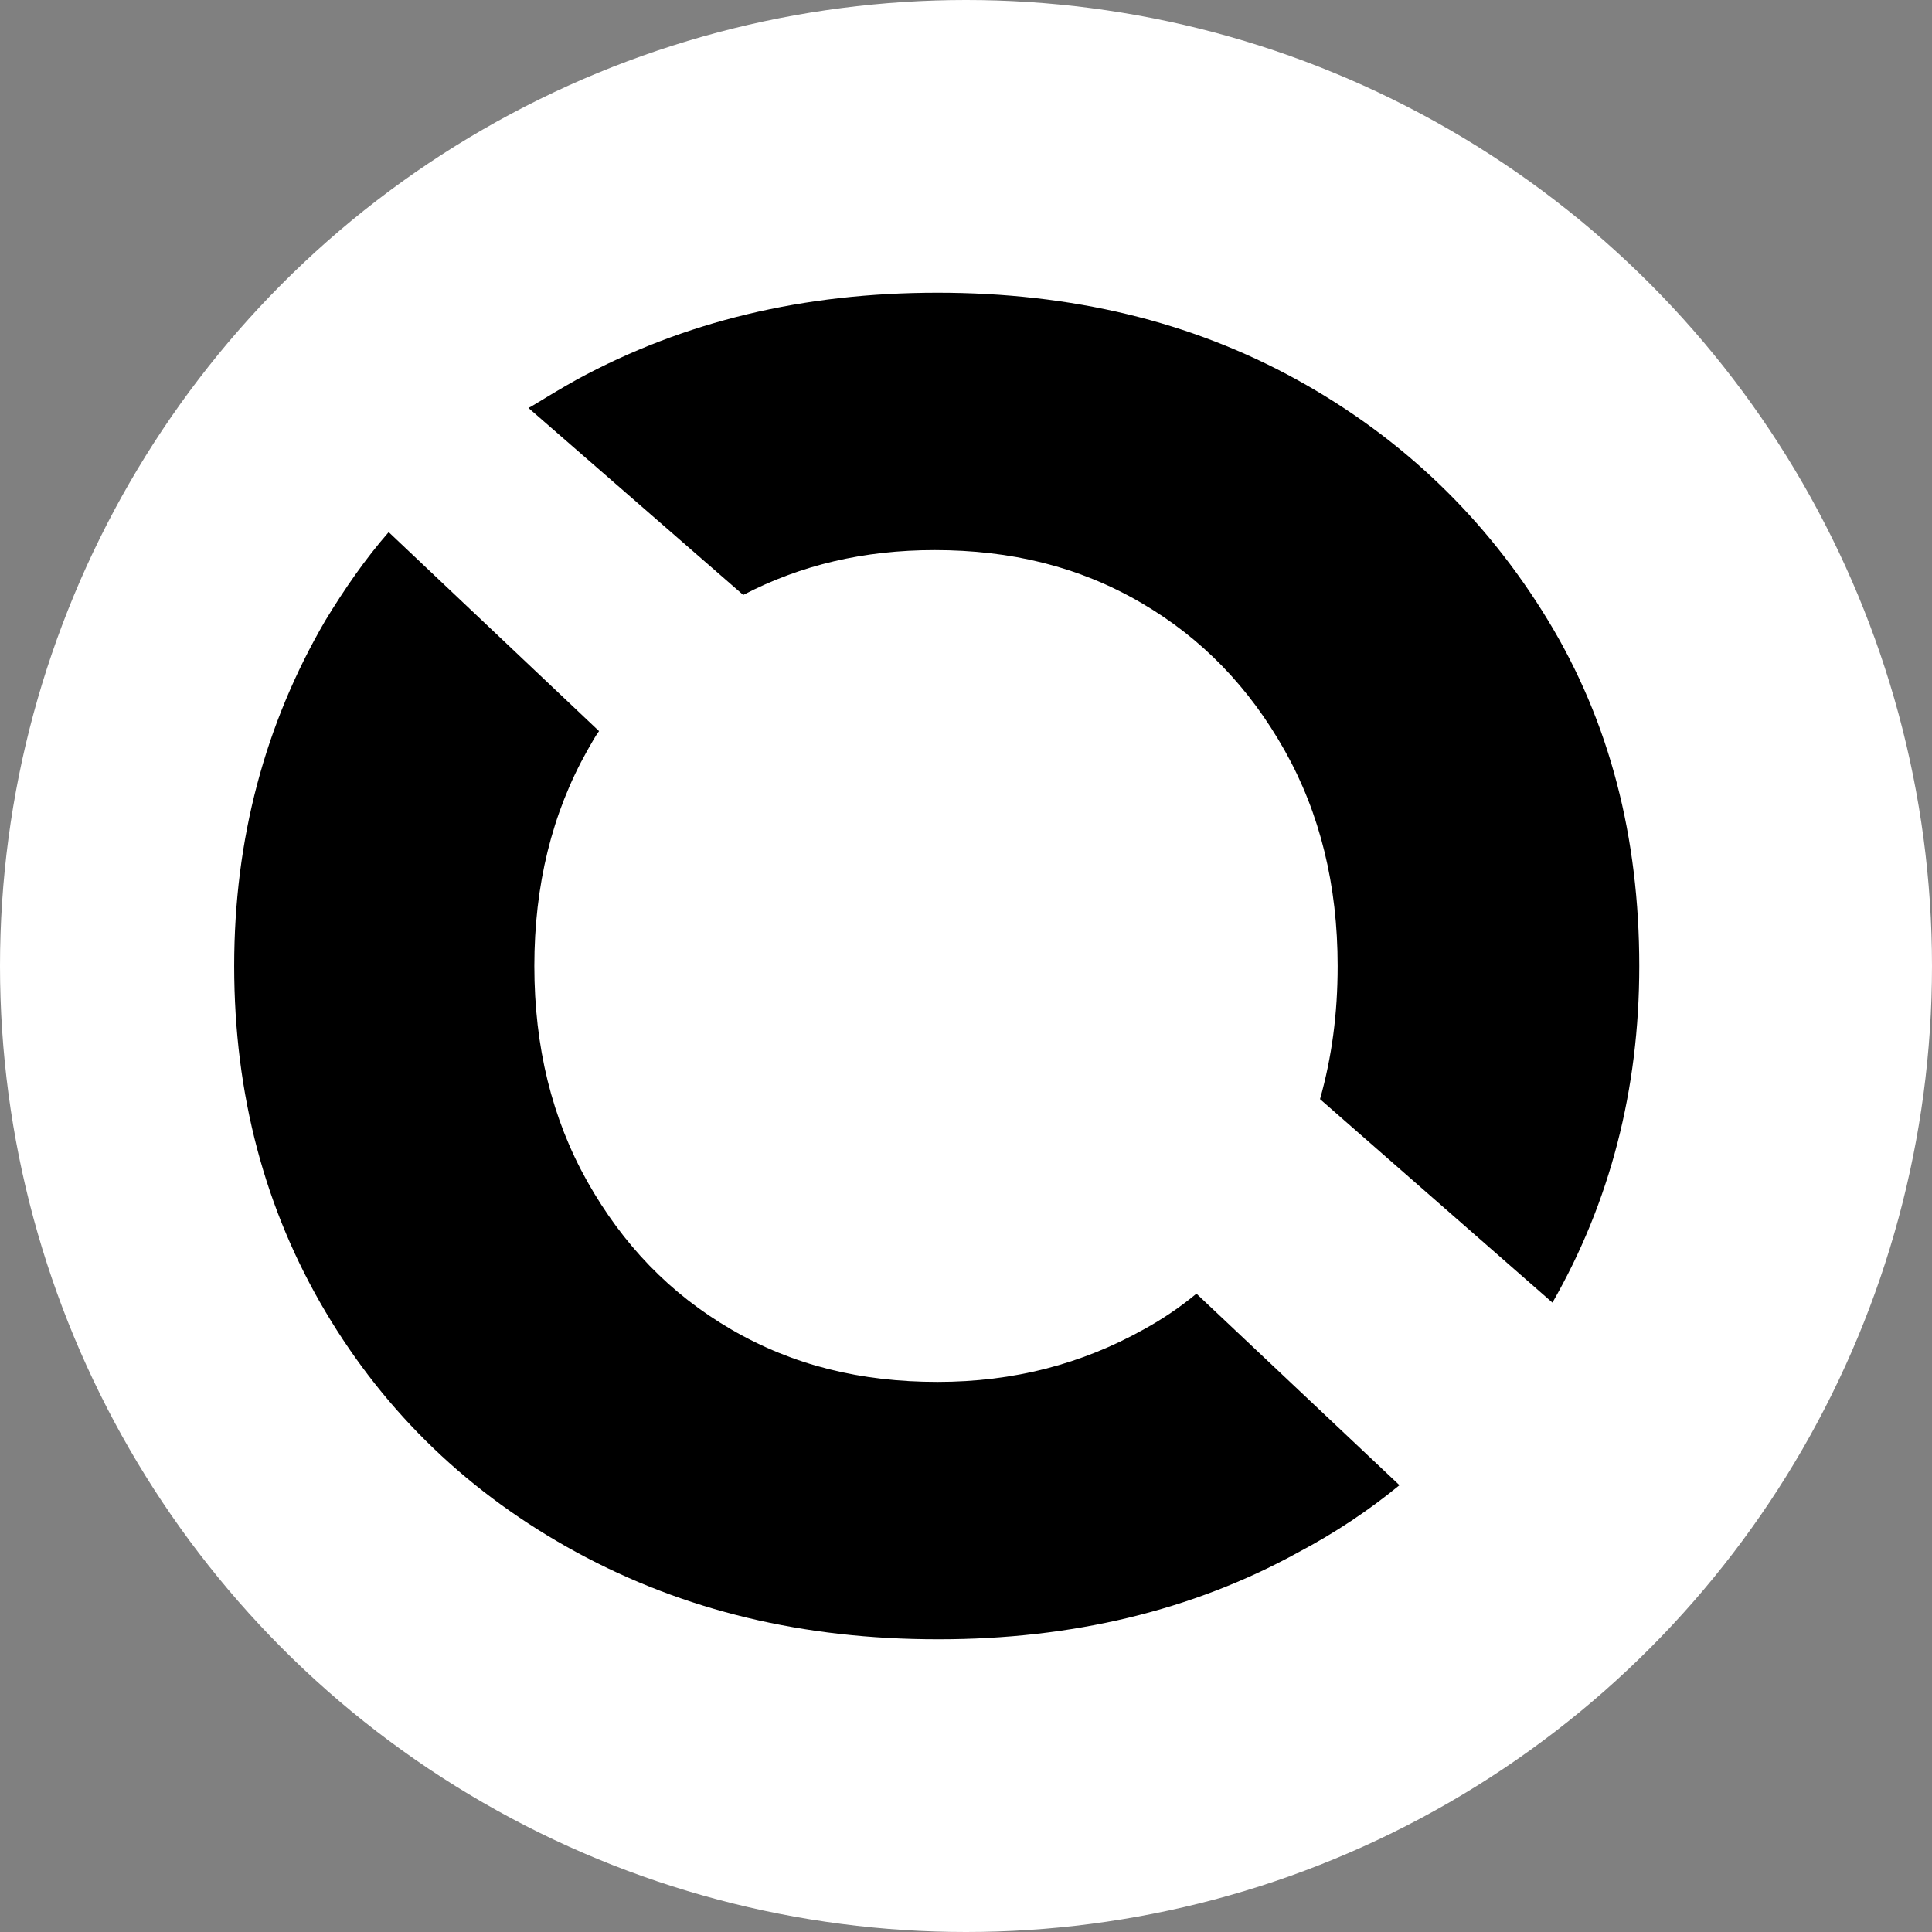 <svg width="33" height="33" viewBox="0 0 33 33" fill="none" xmlns="http://www.w3.org/2000/svg">
<rect x="0" y="0" width="33" height="33" fill="#808080" stroke="none"/>
<circle cx="16.5" cy="16.5" r="16.5" fill="white"/>
<path d="M16.013 28C13.726 28 11.69 27.514 9.855 26.518C8.021 25.521 6.588 24.141 5.558 22.403C4.528 20.666 4 18.698 4 16.5C4 14.328 4.528 12.36 5.558 10.597C5.885 10.06 6.237 9.549 6.639 9.089L10.232 12.488C10.157 12.59 10.107 12.692 10.031 12.82C9.428 13.893 9.127 15.12 9.127 16.5C9.127 17.88 9.428 19.107 10.031 20.18C10.635 21.253 11.439 22.097 12.494 22.71C13.55 23.323 14.706 23.604 16.013 23.604C17.319 23.604 18.475 23.298 19.531 22.71C19.858 22.531 20.159 22.327 20.436 22.097L23.904 25.368C23.376 25.802 22.798 26.186 22.17 26.518C20.36 27.514 18.299 28 16.038 28H16.013ZM9.076 6.942C9.328 6.789 9.579 6.636 9.855 6.482C11.69 5.486 13.726 5 16.013 5C18.299 5 20.335 5.486 22.145 6.482C23.954 7.479 25.386 8.859 26.442 10.597C27.497 12.334 28 14.302 28 16.5C28 18.621 27.497 20.538 26.517 22.25L22.547 18.774C22.748 18.059 22.848 17.318 22.848 16.5C22.848 15.12 22.547 13.893 21.944 12.82C21.34 11.747 20.536 10.903 19.481 10.29C18.425 9.677 17.269 9.396 15.962 9.396C14.756 9.396 13.675 9.651 12.695 10.162L9.026 6.968L9.076 6.942Z" fill="black"/>
</svg>
